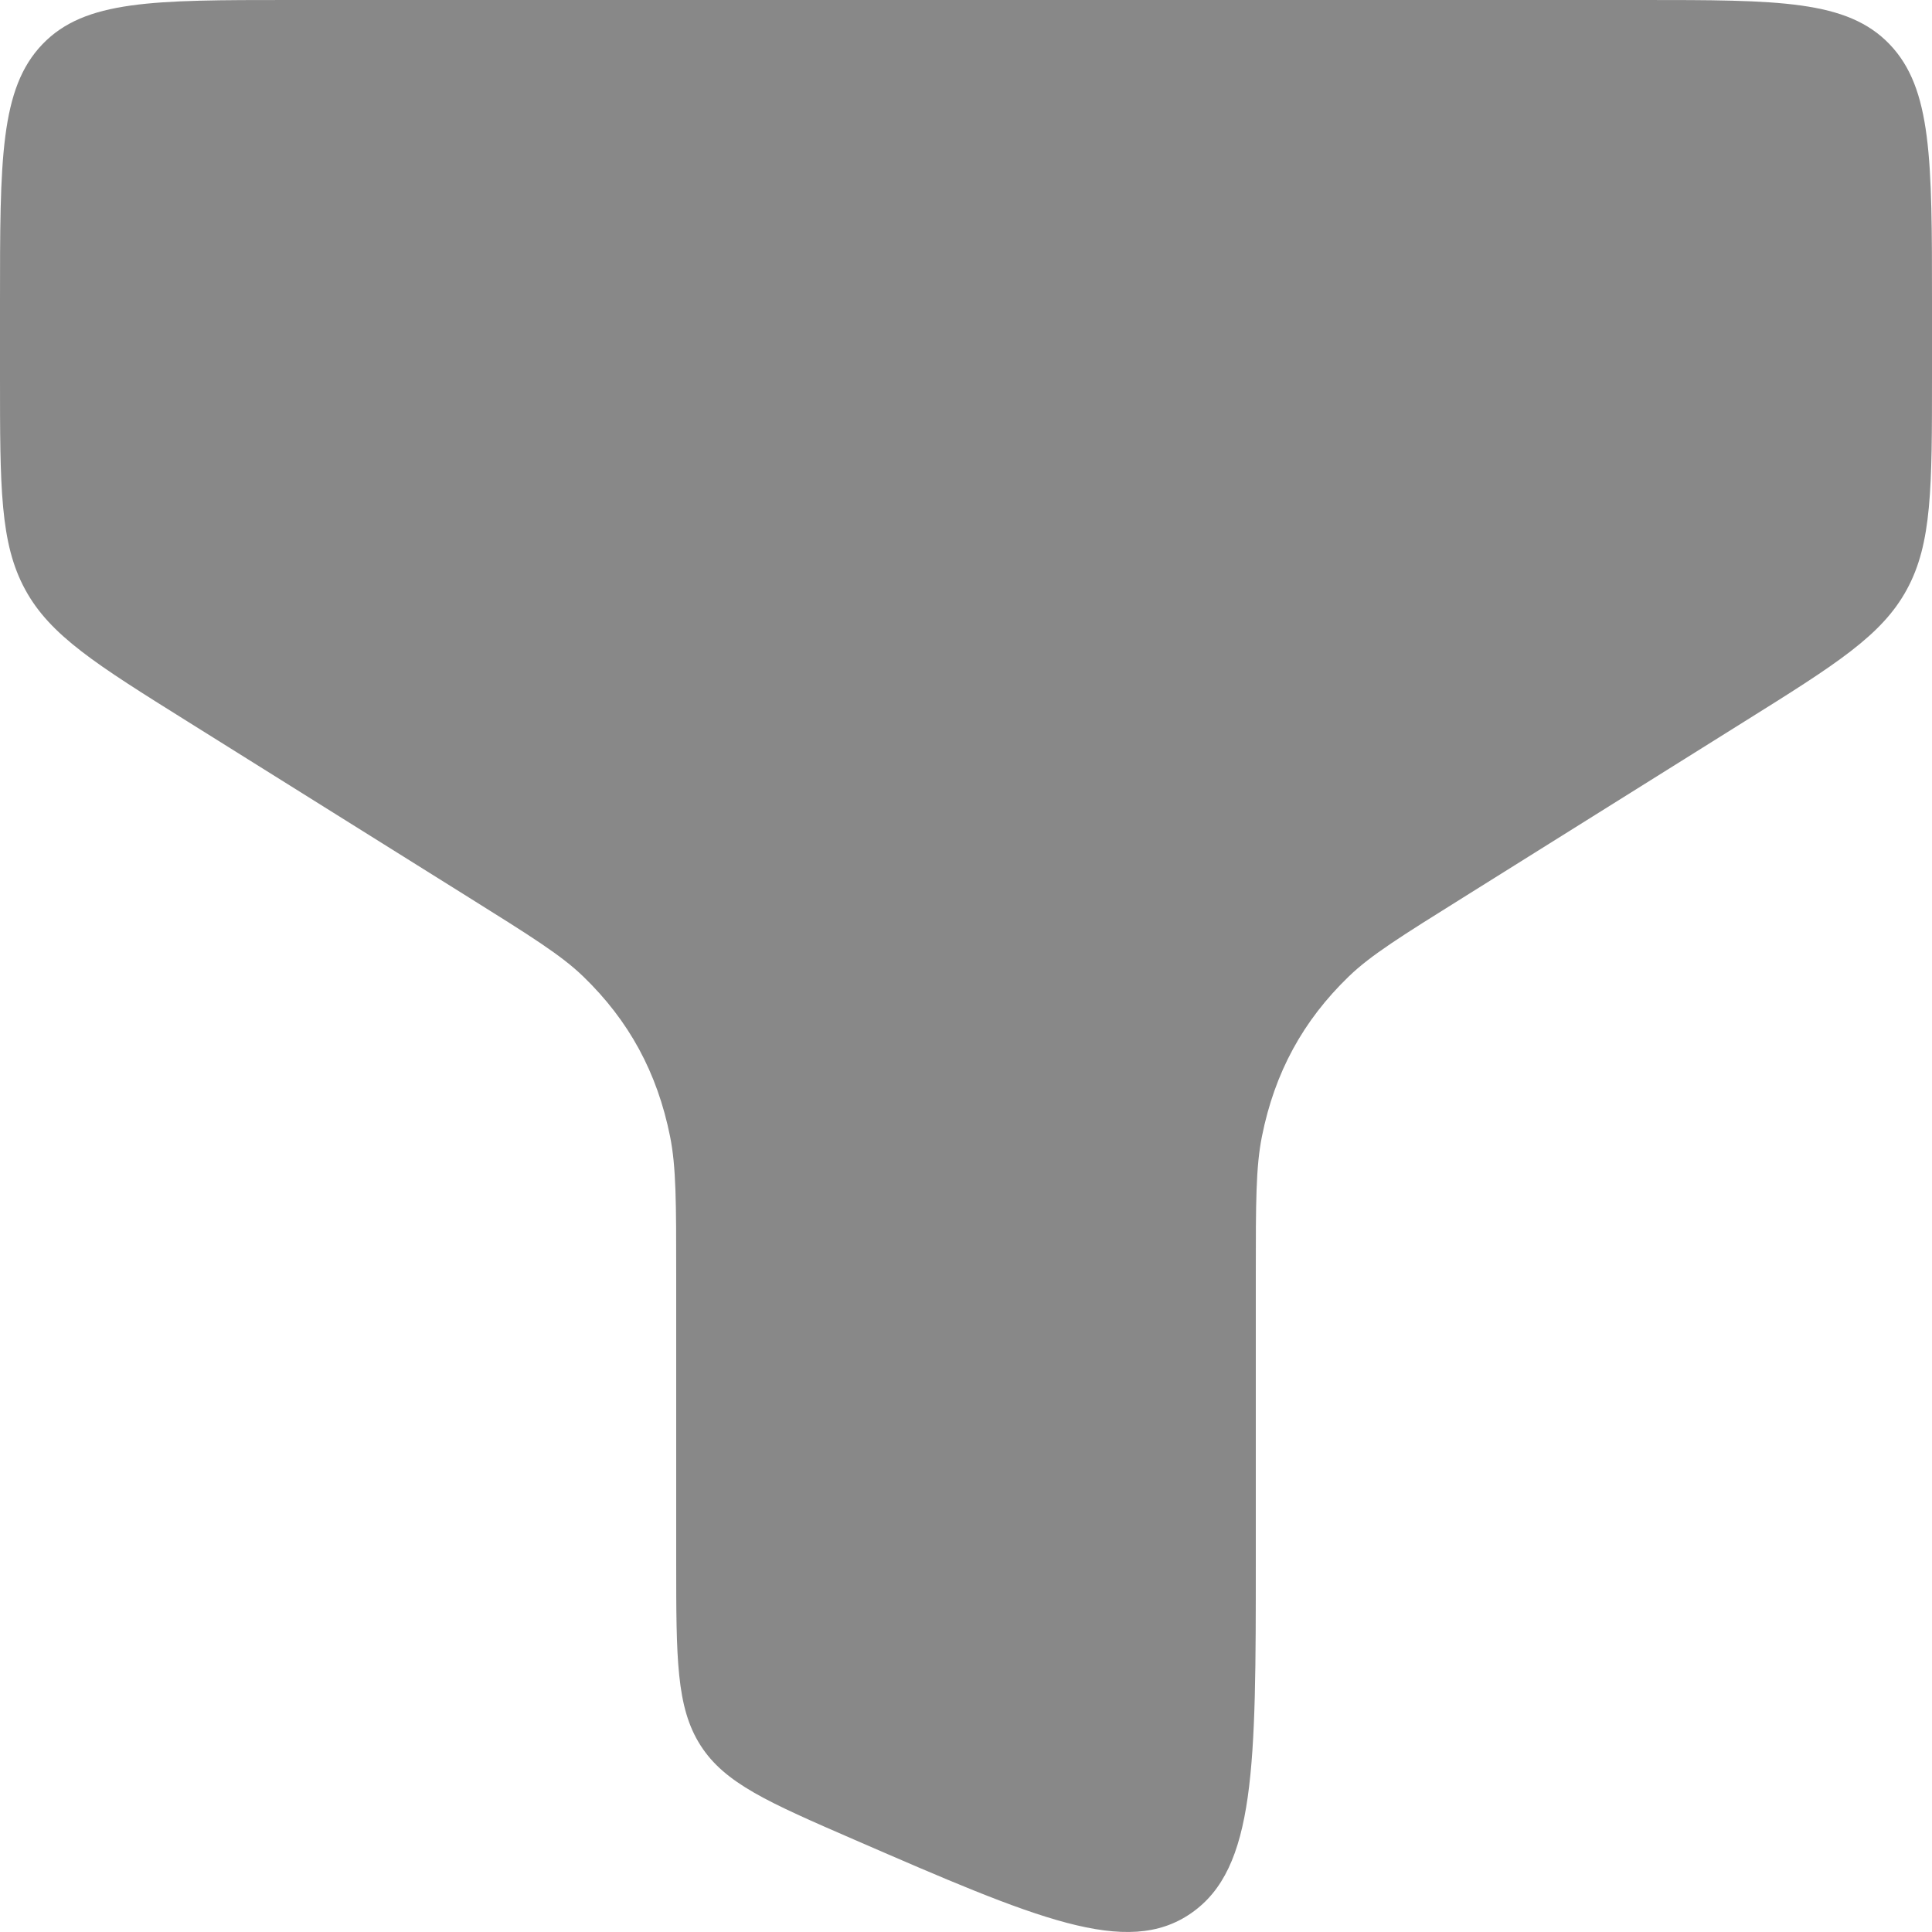 <svg width="22" height="22" viewBox="0 0 22 22" fill="none" xmlns="http://www.w3.org/2000/svg">
<path d="M18.7 0H3.3C1.744 0 0.967 -5.96046e-08 0.483 0.504C1.19209e-07 1.008 0 1.818 0 3.44V4.283C0 5.552 -8.9407e-08 6.186 0.286 6.712C0.571 7.237 1.093 7.564 2.136 8.216L5.341 10.221C6.041 10.659 6.391 10.877 6.641 11.119C7.163 11.623 7.484 12.214 7.63 12.94C7.7 13.288 7.7 13.696 7.7 14.511V17.774C7.7 18.886 7.7 19.442 7.977 19.875C8.254 20.308 8.746 20.522 9.731 20.95C11.797 21.847 12.831 22.296 13.565 21.785C14.3 21.275 14.3 20.108 14.3 17.774V14.511C14.3 13.696 14.3 13.288 14.37 12.94C14.515 12.214 14.837 11.623 15.359 11.119C15.609 10.877 15.959 10.659 16.66 10.221L19.864 8.216C20.907 7.564 21.429 7.237 21.714 6.712C22 6.186 22 5.552 22 4.283V3.44C22 1.818 22 1.008 21.517 0.504C21.033 -5.96046e-08 20.256 0 18.7 0Z" fill="#888888"/>
</svg>
